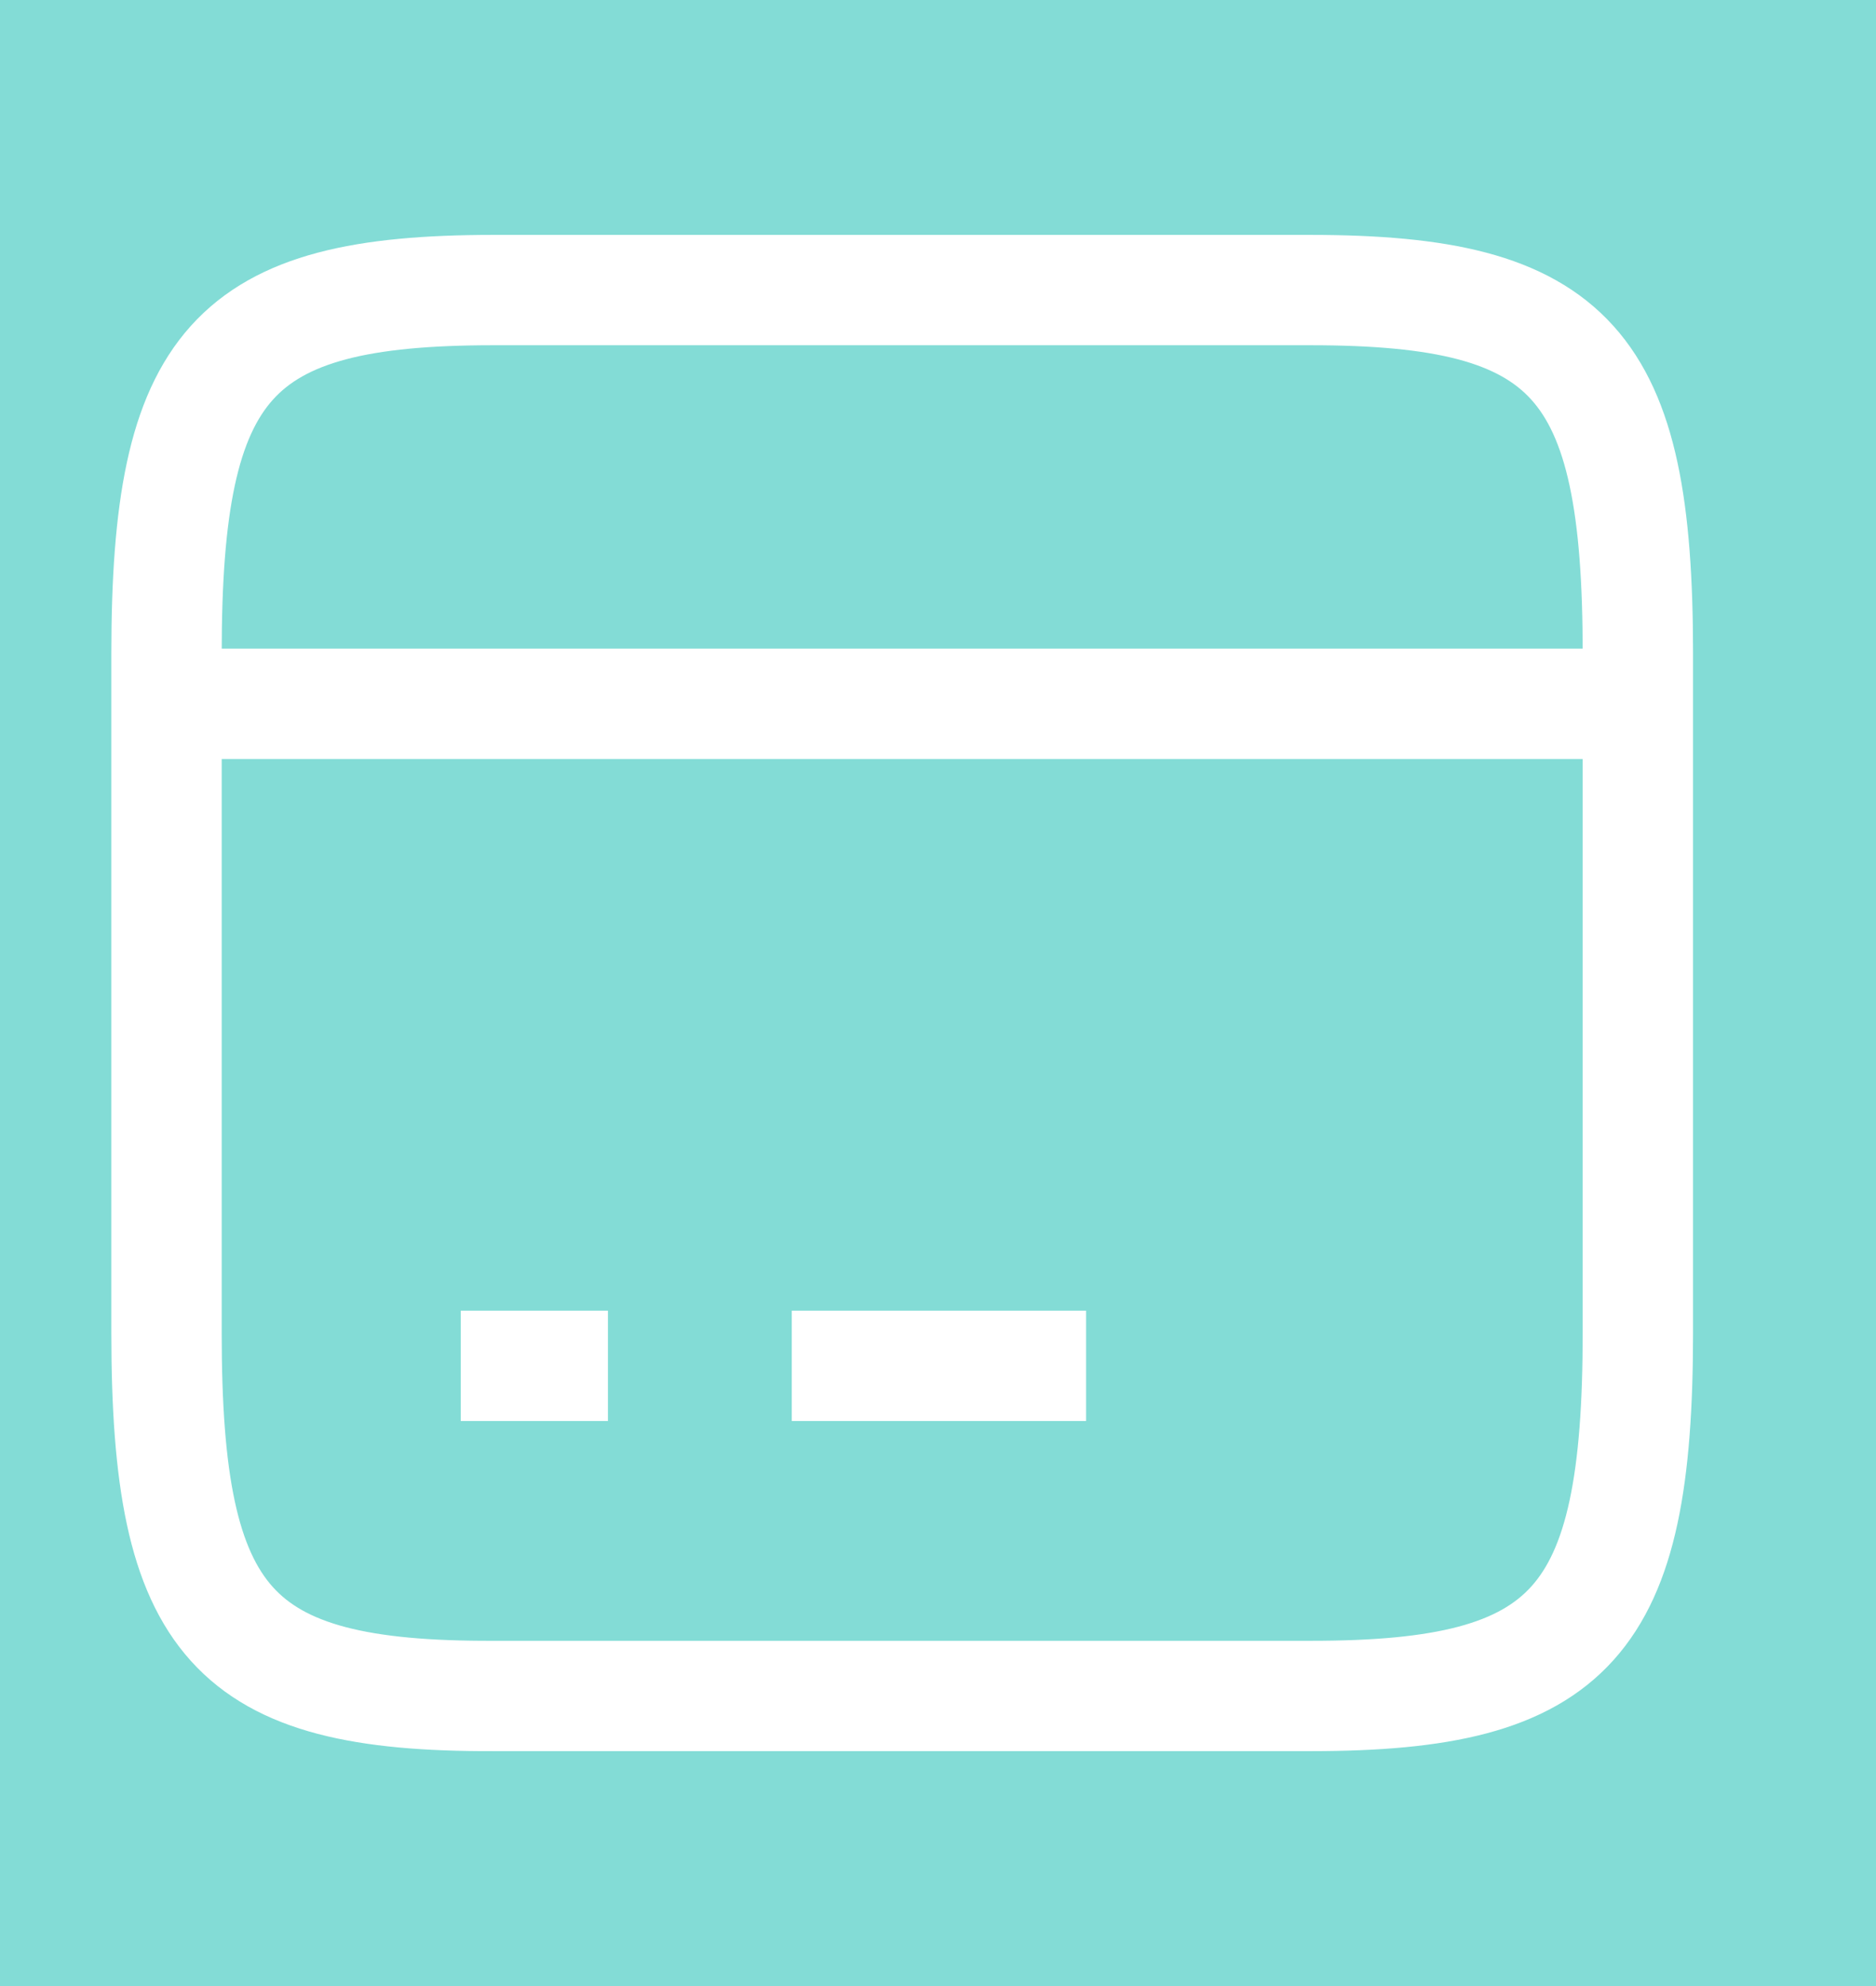 <svg width="17" height="18" viewBox="0 0 17 18" fill="none" xmlns="http://www.w3.org/2000/svg">
<rect width="17" height="18" fill="#1E1E1E"/>
<g id="Frame 26086488">
<rect width="1440" height="991" transform="translate(-517 -268)" fill="white"/>
<g id="Group 92">
<g id="Group 91">
<g id="Group 68">
<g id="Group 181">
<circle id="Ellipse 33" cx="8.931" cy="8.756" r="17.756" fill="#83DCD6"/>
</g>
</g>
</g>
</g>
<g id="vuesax/twotone/card">
<g id="vuesax/twotone/card_2">
<g id="card">
<g id="Group 571">
<path id="Vector" d="M1.509 6.379H14.842" stroke="white" strokeWidth="1.5" stroke-miterlimit="10" strokeLinecap="round" strokeLinejoin="round"/>
<path id="Vector_2" d="M4.175 12.379H5.509" stroke="white" strokeWidth="1.5" stroke-miterlimit="10" strokeLinecap="round" strokeLinejoin="round"/>
<path id="Vector_3" d="M7.175 12.379H9.842" stroke="white" strokeWidth="1.5" stroke-miterlimit="10" strokeLinecap="round" strokeLinejoin="round"/>
</g>
<path id="Vector_4" d="M4.469 2.629H11.875C14.248 2.629 14.842 3.289 14.842 5.921V12.079C14.842 14.711 14.248 15.371 11.882 15.371H4.469C2.102 15.379 1.509 14.719 1.509 12.086V5.921C1.509 3.289 2.102 2.629 4.469 2.629Z" stroke="white" strokeWidth="1.5" strokeLinecap="round" strokeLinejoin="round"/>
</g>
</g>
</g>
</g>
</svg>
